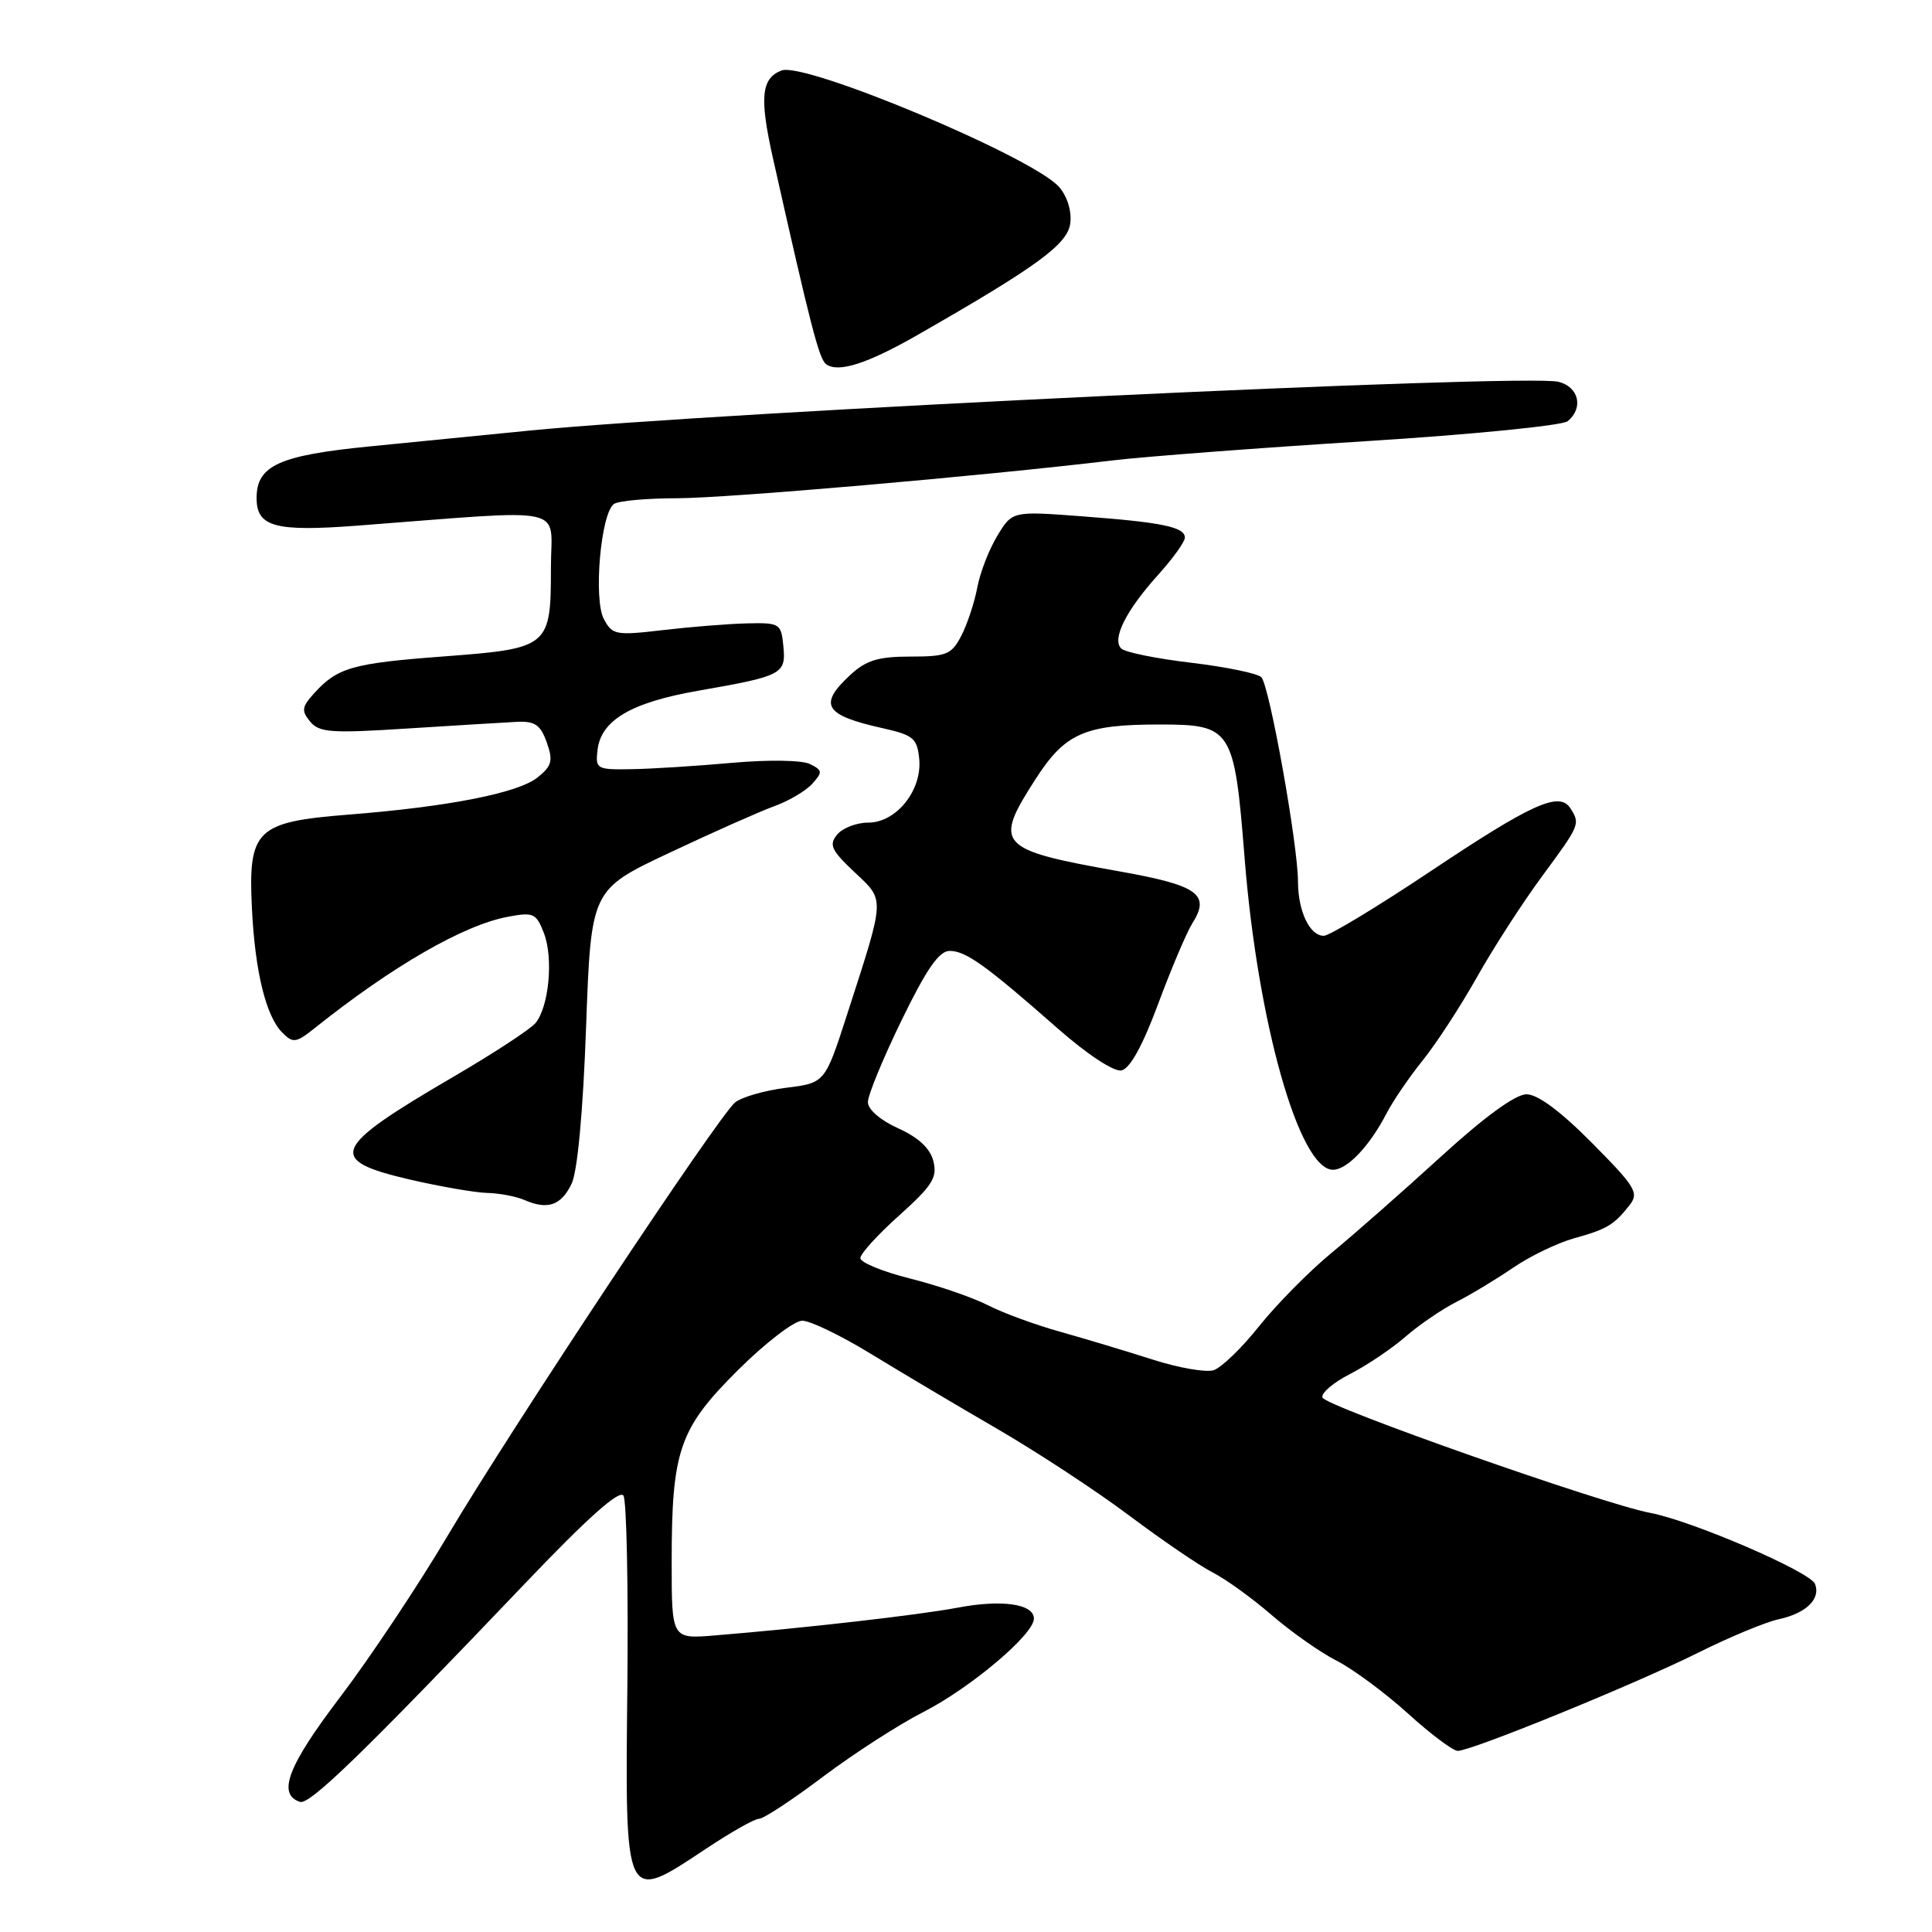 <?xml version="1.0" encoding="UTF-8" standalone="no"?>
<!DOCTYPE svg PUBLIC "-//W3C//DTD SVG 1.1//EN" "http://www.w3.org/Graphics/SVG/1.1/DTD/svg11.dtd" >
<svg xmlns="http://www.w3.org/2000/svg" xmlns:xlink="http://www.w3.org/1999/xlink" version="1.1" viewBox="0 0 256 256">
 <g >
 <path fill="currentColor"
d=" M 93.50 245.00 C 96.80 242.80 99.98 241.00 100.57 241.00 C 101.17 241.00 104.99 238.49 109.07 235.41 C 113.16 232.34 119.13 228.49 122.33 226.86 C 128.57 223.68 137.00 216.57 137.00 214.48 C 137.00 212.52 132.74 211.91 126.86 213.03 C 121.71 214.00 106.71 215.72 94.75 216.70 C 89.00 217.18 89.00 217.18 89.00 207.03 C 89.00 192.16 89.98 189.32 97.79 181.54 C 101.41 177.94 105.24 175.00 106.30 175.00 C 107.36 175.00 111.44 176.97 115.36 179.37 C 119.29 181.77 126.85 186.27 132.17 189.35 C 137.48 192.44 145.36 197.61 149.67 200.85 C 153.98 204.08 158.93 207.46 160.67 208.35 C 162.42 209.24 165.95 211.79 168.51 214.01 C 171.08 216.23 174.95 218.96 177.12 220.06 C 179.28 221.16 183.52 224.30 186.54 227.03 C 189.55 229.77 192.54 232.00 193.16 232.00 C 194.99 232.00 216.81 223.09 225.00 219.00 C 229.12 216.94 233.93 214.94 235.68 214.56 C 239.33 213.77 241.28 211.87 240.50 209.88 C 239.86 208.26 224.17 201.50 218.64 200.46 C 212.39 199.29 175.61 186.34 175.23 185.18 C 175.03 184.59 176.69 183.18 178.91 182.05 C 181.13 180.91 184.42 178.70 186.22 177.13 C 188.02 175.56 191.07 173.48 193.00 172.50 C 194.93 171.52 198.32 169.47 200.54 167.95 C 202.77 166.43 206.37 164.70 208.54 164.09 C 212.92 162.88 213.84 162.33 215.92 159.70 C 217.20 158.06 216.74 157.29 210.95 151.45 C 206.80 147.26 203.76 145.00 202.27 145.00 C 200.80 145.00 196.74 147.96 190.94 153.25 C 185.97 157.79 179.45 163.53 176.45 166.00 C 173.46 168.47 169.13 172.86 166.84 175.73 C 164.55 178.61 161.84 181.23 160.81 181.56 C 159.79 181.88 156.15 181.25 152.73 180.15 C 149.30 179.05 143.81 177.40 140.53 176.48 C 137.25 175.57 132.91 173.98 130.90 172.95 C 128.89 171.92 124.26 170.33 120.62 169.42 C 116.98 168.51 114.00 167.28 114.00 166.71 C 114.00 166.13 116.32 163.58 119.16 161.04 C 123.54 157.11 124.22 156.03 123.68 153.87 C 123.25 152.16 121.72 150.73 119.02 149.51 C 116.65 148.44 115.00 147.01 115.00 146.03 C 115.00 145.11 117.01 140.23 119.47 135.18 C 122.77 128.40 124.43 126.00 125.83 126.00 C 127.98 126.00 130.64 127.91 140.18 136.30 C 144.06 139.71 147.59 142.03 148.59 141.84 C 149.72 141.61 151.39 138.60 153.47 133.00 C 155.21 128.32 157.24 123.55 157.97 122.38 C 160.43 118.51 158.78 117.32 148.32 115.46 C 132.14 112.58 131.59 111.97 137.25 103.18 C 141.14 97.15 143.76 96.00 153.63 96.00 C 163.22 96.00 163.55 96.52 164.91 113.62 C 166.64 135.49 172.16 155.00 176.62 155.00 C 178.51 155.00 181.49 151.86 183.74 147.50 C 184.60 145.85 186.75 142.70 188.52 140.50 C 190.30 138.30 193.52 133.35 195.69 129.50 C 197.85 125.65 201.73 119.64 204.31 116.14 C 209.36 109.29 209.41 109.19 208.09 107.11 C 206.64 104.82 203.01 106.46 189.49 115.49 C 182.48 120.17 176.14 124.00 175.41 124.00 C 173.54 124.00 172.00 120.75 171.99 116.82 C 171.98 111.90 168.20 90.80 167.13 89.73 C 166.63 89.23 162.46 88.37 157.86 87.82 C 153.26 87.28 149.08 86.43 148.58 85.94 C 147.29 84.70 149.19 80.90 153.45 76.18 C 155.40 74.02 157.00 71.80 157.00 71.24 C 157.00 69.83 154.01 69.21 143.32 68.41 C 134.14 67.72 134.14 67.72 132.16 70.98 C 131.07 72.77 129.87 75.85 129.50 77.83 C 129.13 79.81 128.18 82.68 127.39 84.22 C 126.09 86.73 125.44 87.00 120.62 87.00 C 116.35 87.00 114.77 87.49 112.65 89.45 C 108.39 93.40 109.23 94.77 117.00 96.50 C 121.02 97.40 121.53 97.83 121.80 100.55 C 122.21 104.71 118.77 109.00 115.05 109.00 C 113.51 109.00 111.65 109.71 110.93 110.58 C 109.81 111.94 110.14 112.65 113.21 115.55 C 117.30 119.41 117.34 118.64 112.22 134.50 C 109.31 143.50 109.31 143.50 104.13 144.14 C 101.29 144.50 98.26 145.37 97.39 146.09 C 95.16 147.94 67.82 189.16 59.31 203.50 C 55.40 210.10 48.98 219.73 45.05 224.90 C 38.14 233.99 36.70 237.75 39.75 238.76 C 41.04 239.18 48.21 232.22 69.67 209.71 C 77.90 201.08 82.10 197.35 82.61 198.18 C 83.03 198.86 83.26 210.19 83.13 223.36 C 82.82 252.38 82.72 252.17 93.50 245.00 Z  M 75.74 156.85 C 76.52 155.23 77.26 147.27 77.66 136.06 C 78.32 117.89 78.32 117.89 88.70 113.00 C 94.42 110.30 100.66 107.53 102.58 106.83 C 104.51 106.14 106.77 104.80 107.62 103.86 C 109.02 102.32 108.99 102.07 107.33 101.24 C 106.29 100.72 101.85 100.65 97.00 101.08 C 92.33 101.50 86.33 101.88 83.68 101.92 C 79.04 102.00 78.88 101.90 79.18 99.35 C 79.65 95.42 83.65 93.07 92.55 91.52 C 103.69 89.57 104.16 89.33 103.80 85.62 C 103.51 82.62 103.33 82.50 99.00 82.60 C 96.53 82.66 91.51 83.06 87.86 83.49 C 81.61 84.22 81.14 84.14 80.02 82.04 C 78.60 79.39 79.62 67.91 81.37 66.77 C 81.99 66.36 85.75 66.02 89.72 66.02 C 96.49 66.00 129.58 63.13 147.50 61.00 C 151.90 60.48 166.97 59.34 180.98 58.46 C 194.99 57.58 207.03 56.39 207.73 55.81 C 209.86 54.05 209.20 51.27 206.51 50.59 C 202.15 49.50 95.65 54.55 70.00 57.07 C 64.22 57.64 54.78 58.57 49.00 59.15 C 36.95 60.34 34.00 61.69 34.00 66.00 C 34.00 69.81 36.44 70.48 47.35 69.65 C 75.91 67.48 73.00 66.85 73.00 75.17 C 73.00 85.75 72.79 85.92 58.80 86.98 C 46.65 87.89 44.72 88.45 41.60 91.89 C 39.99 93.67 39.92 94.19 41.10 95.62 C 42.30 97.07 43.91 97.18 53.99 96.53 C 60.32 96.13 66.83 95.73 68.46 95.65 C 70.87 95.53 71.61 96.03 72.44 98.35 C 73.31 100.80 73.14 101.47 71.25 103.00 C 68.68 105.08 59.43 106.90 46.08 107.95 C 33.95 108.91 32.87 109.96 33.38 120.34 C 33.79 128.75 35.24 134.67 37.42 136.84 C 38.83 138.26 39.24 138.20 41.74 136.20 C 52.02 128.00 61.44 122.57 67.28 121.48 C 70.68 120.84 71.05 121.00 72.07 123.64 C 73.35 126.95 72.74 133.41 70.95 135.57 C 70.27 136.38 65.39 139.58 60.11 142.66 C 43.87 152.14 43.20 153.71 54.32 156.30 C 58.35 157.23 62.96 158.03 64.57 158.07 C 66.18 158.11 68.40 158.53 69.50 159.01 C 72.57 160.35 74.36 159.73 75.74 156.85 Z  M 121.50 44.43 C 137.51 35.27 141.49 32.35 141.82 29.56 C 142.02 27.94 141.40 25.98 140.32 24.76 C 136.84 20.81 106.66 8.15 103.56 9.34 C 100.87 10.37 100.62 12.91 102.40 20.87 C 107.43 43.29 108.53 47.57 109.47 48.26 C 111.05 49.43 114.91 48.20 121.50 44.43 Z "/>
</g>
</svg>